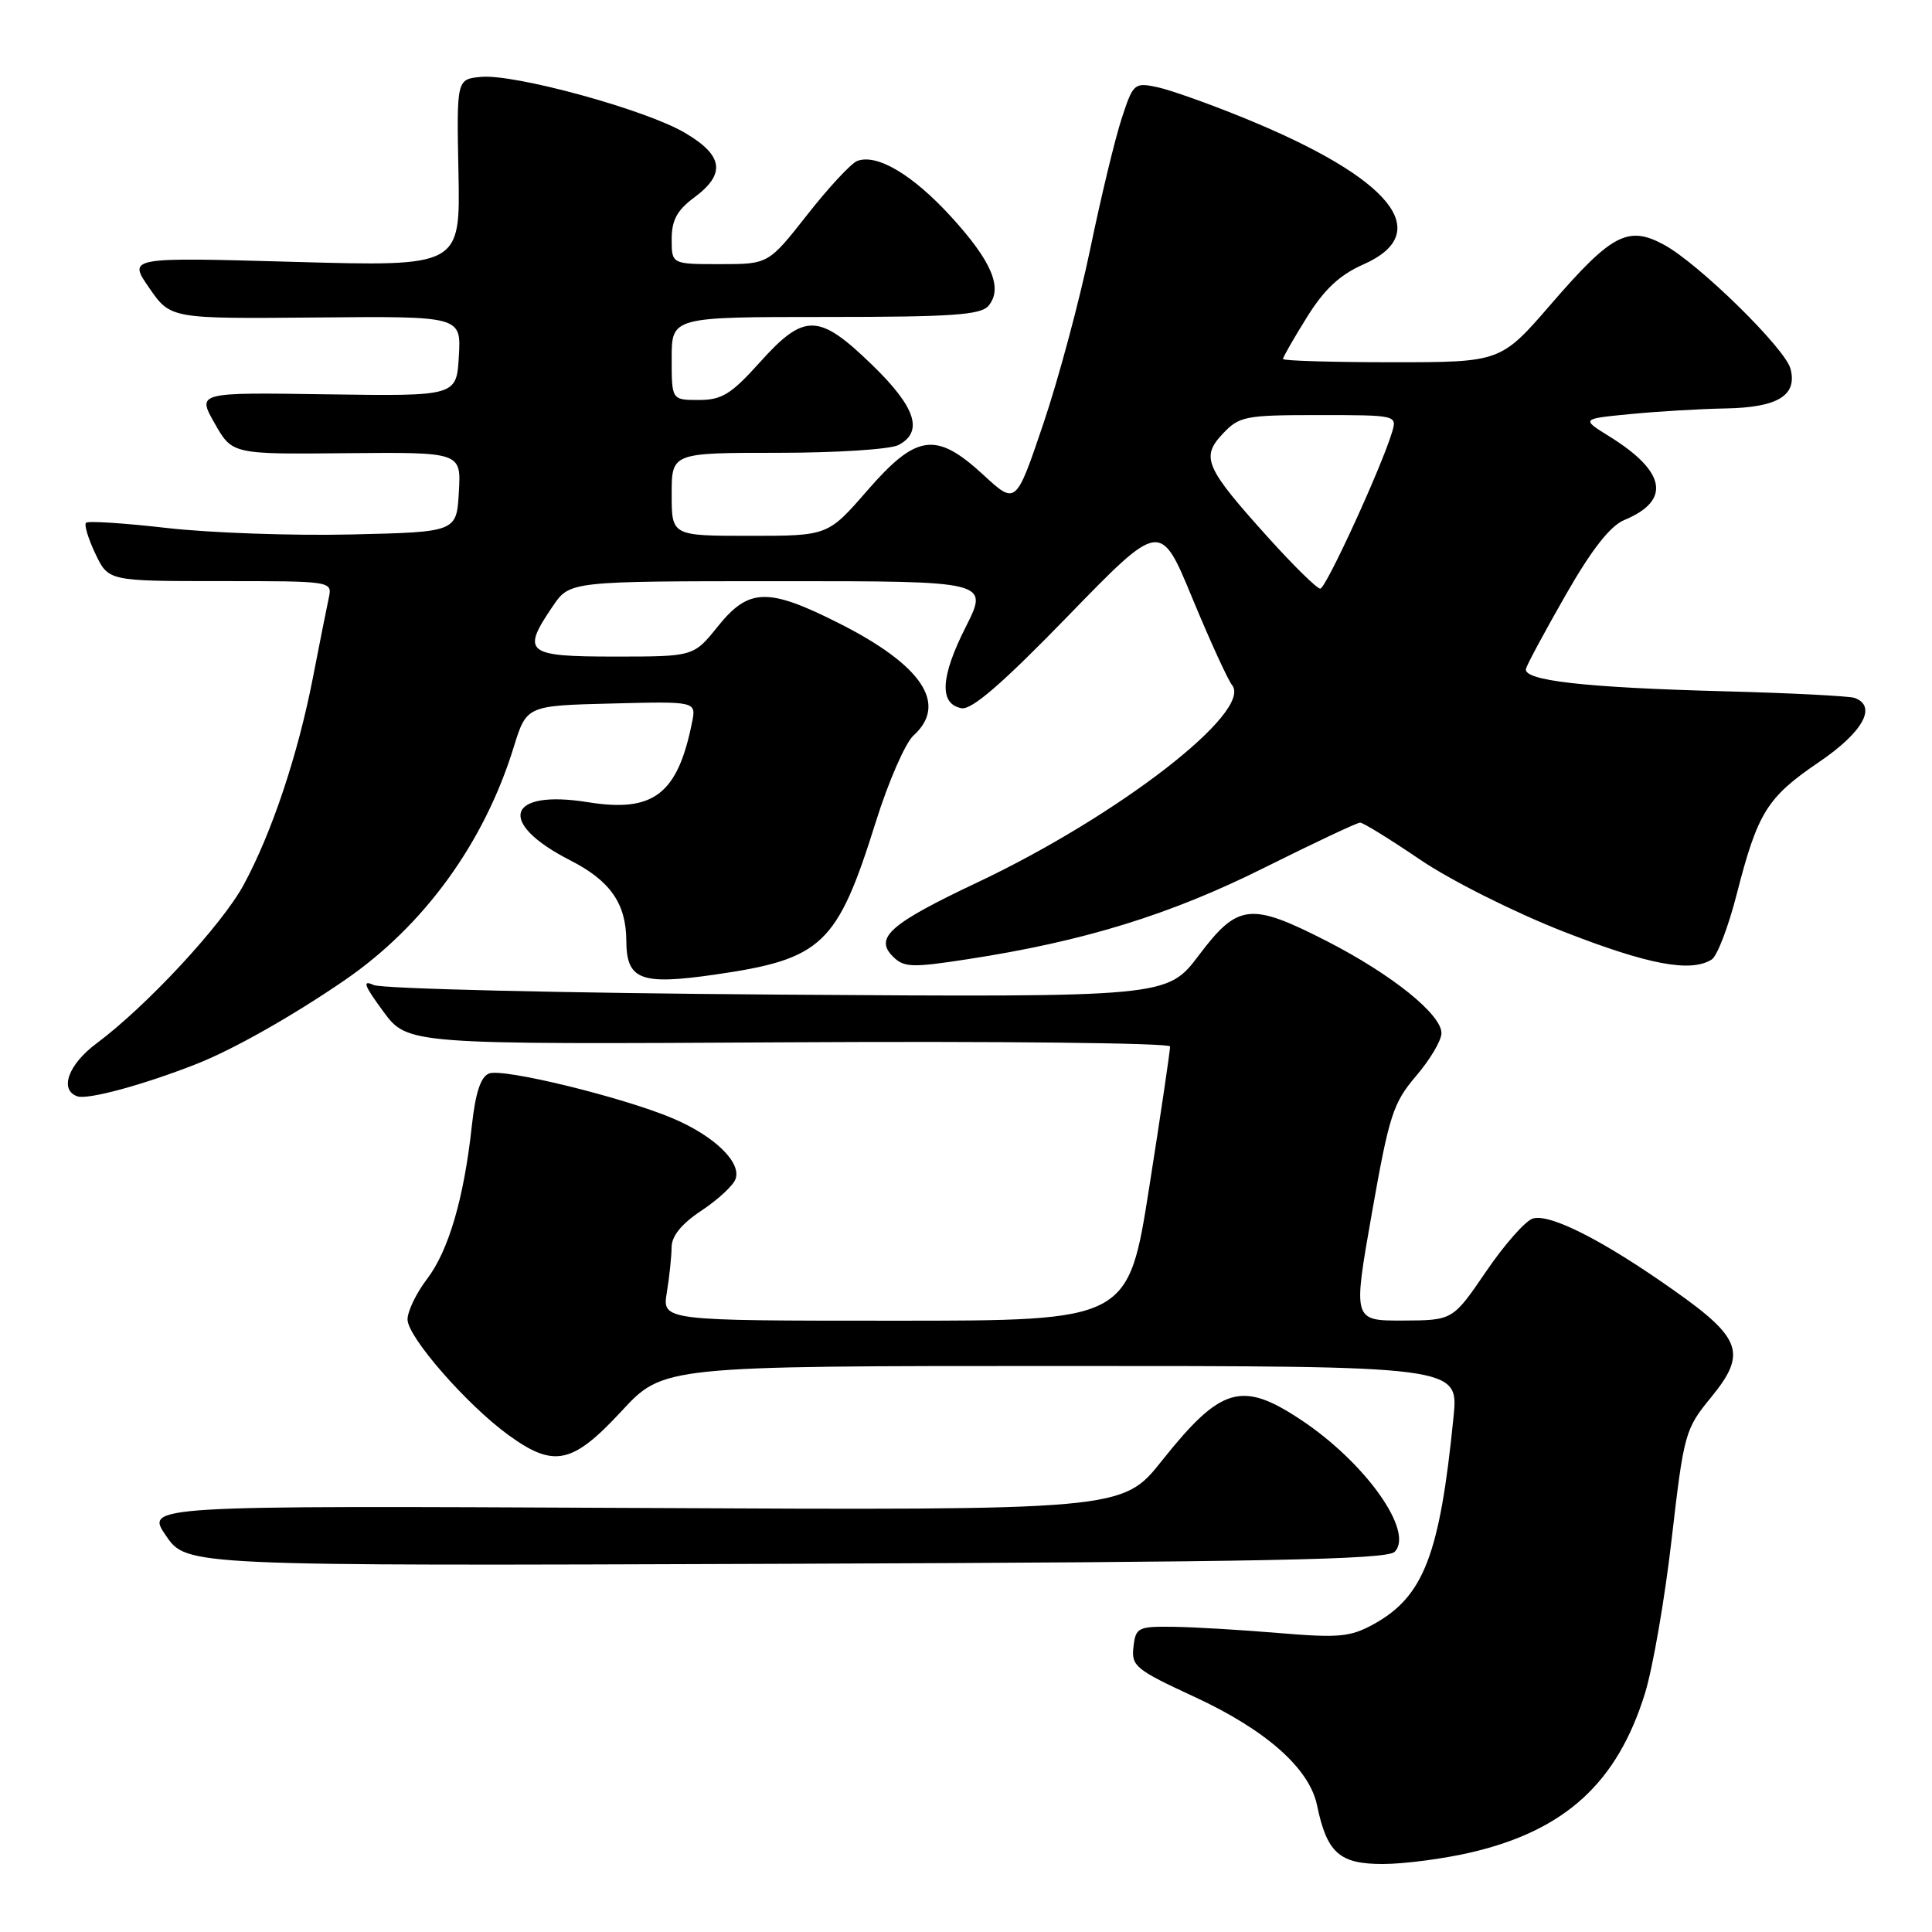<?xml version="1.0" encoding="UTF-8" standalone="no"?>
<!DOCTYPE svg PUBLIC "-//W3C//DTD SVG 1.1//EN" "http://www.w3.org/Graphics/SVG/1.1/DTD/svg11.dtd" >
<svg xmlns="http://www.w3.org/2000/svg" xmlns:xlink="http://www.w3.org/1999/xlink" version="1.1" viewBox="0 0 256 256">
 <g >
 <path fill="currentColor"
d=" M 194.99 245.44 C 207.43 242.51 214.31 236.20 217.97 224.37 C 219.01 221.00 220.61 211.77 221.51 203.87 C 223.12 189.97 223.28 189.36 226.68 185.21 C 231.51 179.33 230.82 177.33 221.73 170.93 C 212.39 164.33 205.34 160.76 203.09 161.47 C 202.11 161.78 199.32 164.94 196.90 168.50 C 192.50 174.95 192.50 174.95 185.89 174.98 C 179.27 175.00 179.27 175.00 181.78 160.75 C 184.07 147.77 184.59 146.15 187.64 142.57 C 189.49 140.41 191.00 137.86 191.00 136.90 C 191.00 134.40 184.40 129.11 175.86 124.73 C 165.69 119.53 164.04 119.71 158.86 126.57 C 154.65 132.14 154.65 132.14 103.08 131.79 C 74.71 131.59 50.61 131.02 49.52 130.52 C 47.97 129.81 48.23 130.55 50.77 134.00 C 54.00 138.40 54.00 138.40 104.50 138.11 C 132.28 137.95 155.02 138.20 155.04 138.66 C 155.06 139.12 153.83 147.49 152.29 157.25 C 149.50 175.00 149.50 175.00 118.62 175.00 C 87.74 175.00 87.74 175.00 88.36 171.25 C 88.70 169.19 88.98 166.49 88.99 165.26 C 89.00 163.78 90.31 162.16 92.92 160.43 C 95.08 159.00 97.12 157.13 97.45 156.26 C 98.30 154.05 94.68 150.53 89.15 148.19 C 82.54 145.39 66.70 141.52 64.81 142.24 C 63.70 142.67 63.00 144.77 62.52 149.18 C 61.48 158.77 59.44 165.73 56.58 169.48 C 55.16 171.34 54.00 173.75 54.00 174.83 C 54.00 177.15 61.88 186.18 67.40 190.17 C 73.41 194.53 75.85 194.00 82.34 187.00 C 87.89 181.00 87.89 181.00 140.59 181.00 C 193.28 181.00 193.28 181.00 192.60 187.75 C 190.78 206.04 188.65 211.56 182.00 215.22 C 178.93 216.91 177.40 217.05 169.50 216.39 C 164.55 215.97 158.25 215.60 155.50 215.56 C 150.78 215.50 150.48 215.65 150.19 218.23 C 149.89 220.76 150.48 221.24 158.25 224.83 C 167.71 229.20 173.49 234.30 174.51 239.19 C 175.83 245.54 177.48 247.00 183.27 246.99 C 186.15 246.98 191.42 246.28 194.99 245.44 Z  M 184.79 205.63 C 187.45 202.98 180.92 193.78 172.33 188.10 C 164.53 182.93 161.76 183.75 153.96 193.55 C 148.72 200.13 148.72 200.13 83.99 199.81 C 19.25 199.50 19.25 199.50 22.00 203.50 C 24.75 207.50 24.75 207.50 104.13 207.21 C 167.24 206.98 183.76 206.66 184.79 205.63 Z  M 26.04 140.98 C 30.93 139.06 38.85 134.57 45.73 129.84 C 56.21 122.63 64.16 111.66 68.06 99.03 C 69.77 93.50 69.77 93.50 81.02 93.22 C 92.26 92.93 92.26 92.93 91.70 95.72 C 89.79 105.24 86.60 107.69 77.94 106.30 C 67.14 104.56 65.77 109.00 75.56 114.00 C 80.86 116.70 82.96 119.72 82.99 124.63 C 83.01 129.85 84.86 130.56 94.73 129.14 C 108.99 127.08 110.94 125.22 116.06 108.87 C 117.72 103.57 119.96 98.44 121.04 97.46 C 125.64 93.30 122.20 88.14 111.14 82.57 C 101.75 77.84 99.21 77.91 95.12 83.00 C 91.91 87.00 91.91 87.00 81.45 87.00 C 69.68 87.00 69.05 86.49 73.25 80.32 C 75.50 77.01 75.50 77.01 103.26 77.01 C 131.03 77.00 131.03 77.00 127.96 83.09 C 124.61 89.71 124.43 93.28 127.40 93.84 C 128.75 94.10 132.81 90.59 141.53 81.61 C 153.76 69.02 153.76 69.02 157.99 79.26 C 160.32 84.89 162.69 90.07 163.25 90.77 C 166.07 94.25 148.24 108.07 129.50 116.93 C 117.95 122.39 115.82 124.25 118.31 126.74 C 119.77 128.20 120.81 128.24 128.22 127.10 C 143.64 124.73 155.07 121.20 167.50 114.99 C 174.10 111.70 179.83 109.00 180.22 109.00 C 180.62 109.00 184.22 111.22 188.22 113.94 C 192.27 116.68 200.68 120.90 207.17 123.44 C 218.43 127.84 224.04 128.89 226.81 127.14 C 227.54 126.68 229.03 122.78 230.13 118.46 C 232.91 107.64 234.14 105.66 241.01 100.99 C 246.85 97.03 248.77 93.58 245.75 92.48 C 245.06 92.23 237.30 91.83 228.50 91.60 C 209.92 91.11 201.78 90.18 202.20 88.61 C 202.37 88.00 204.75 83.57 207.50 78.77 C 210.92 72.79 213.36 69.69 215.22 68.91 C 221.44 66.33 220.78 62.51 213.30 57.86 C 209.50 55.50 209.50 55.50 216.00 54.87 C 219.57 54.52 225.28 54.18 228.68 54.12 C 235.58 53.99 238.18 52.39 237.25 48.86 C 236.54 46.15 225.04 34.88 220.47 32.42 C 215.73 29.86 213.56 31.00 205.56 40.25 C 198.86 48.00 198.86 48.00 184.43 48.00 C 176.49 48.00 170.00 47.80 170.00 47.57 C 170.00 47.33 171.42 44.84 173.17 42.04 C 175.47 38.33 177.51 36.43 180.67 35.03 C 190.20 30.81 184.37 23.62 165.00 15.70 C 160.32 13.78 155.08 11.92 153.35 11.55 C 150.30 10.91 150.15 11.04 148.63 15.69 C 147.76 18.34 145.88 26.12 144.46 33.00 C 143.03 39.88 140.23 50.31 138.23 56.20 C 134.61 66.89 134.61 66.89 130.33 62.95 C 124.03 57.14 121.46 57.48 114.92 65.00 C 109.70 71.00 109.70 71.00 99.35 71.00 C 89.00 71.00 89.00 71.00 89.00 65.50 C 89.00 60.00 89.00 60.00 103.07 60.00 C 110.85 60.00 118.00 59.54 119.07 58.96 C 122.41 57.18 121.33 53.93 115.52 48.31 C 108.48 41.49 106.58 41.45 100.69 48.00 C 96.88 52.24 95.65 53.00 92.60 53.00 C 89.00 53.00 89.00 53.00 89.00 47.50 C 89.00 42.00 89.00 42.00 109.38 42.00 C 126.19 42.00 129.97 41.74 130.99 40.51 C 132.92 38.18 131.43 34.63 126.02 28.71 C 120.93 23.14 116.19 20.33 113.58 21.33 C 112.78 21.64 109.80 24.84 106.97 28.45 C 101.82 35.00 101.82 35.00 95.41 35.00 C 89.00 35.00 89.00 35.00 89.00 31.69 C 89.00 29.17 89.72 27.85 92.00 26.16 C 96.21 23.04 95.85 20.58 90.72 17.58 C 85.50 14.51 68.13 9.76 63.72 10.19 C 60.50 10.50 60.50 10.50 60.75 22.91 C 60.99 35.32 60.99 35.32 38.97 34.70 C 16.95 34.08 16.95 34.08 19.78 38.16 C 22.60 42.24 22.60 42.24 41.86 42.07 C 61.11 41.89 61.11 41.89 60.80 47.19 C 60.50 52.50 60.50 52.50 43.31 52.25 C 26.11 51.99 26.11 51.99 28.44 56.09 C 30.77 60.20 30.77 60.20 45.94 60.05 C 61.11 59.91 61.11 59.91 60.80 65.20 C 60.50 70.50 60.50 70.50 46.50 70.82 C 38.80 71.00 27.86 70.61 22.19 69.97 C 16.52 69.32 11.66 69.00 11.40 69.27 C 11.13 69.54 11.69 71.38 12.64 73.38 C 14.37 77.00 14.37 77.00 29.20 77.00 C 44.04 77.00 44.04 77.00 43.56 79.25 C 43.29 80.49 42.35 85.23 41.46 89.80 C 39.48 99.98 36.03 110.33 32.30 117.22 C 29.43 122.54 19.43 133.32 12.75 138.29 C 9.04 141.06 7.83 144.43 10.25 145.27 C 11.63 145.75 19.04 143.74 26.04 140.98 Z  M 168.18 71.38 C 159.69 61.97 159.08 60.61 162.00 57.50 C 164.21 55.15 164.95 55.00 174.74 55.00 C 185.05 55.00 185.13 55.02 184.46 57.25 C 183.04 61.96 175.68 78.00 174.94 78.00 C 174.51 78.00 171.47 75.02 168.18 71.38 Z "/>
</g>
</svg>